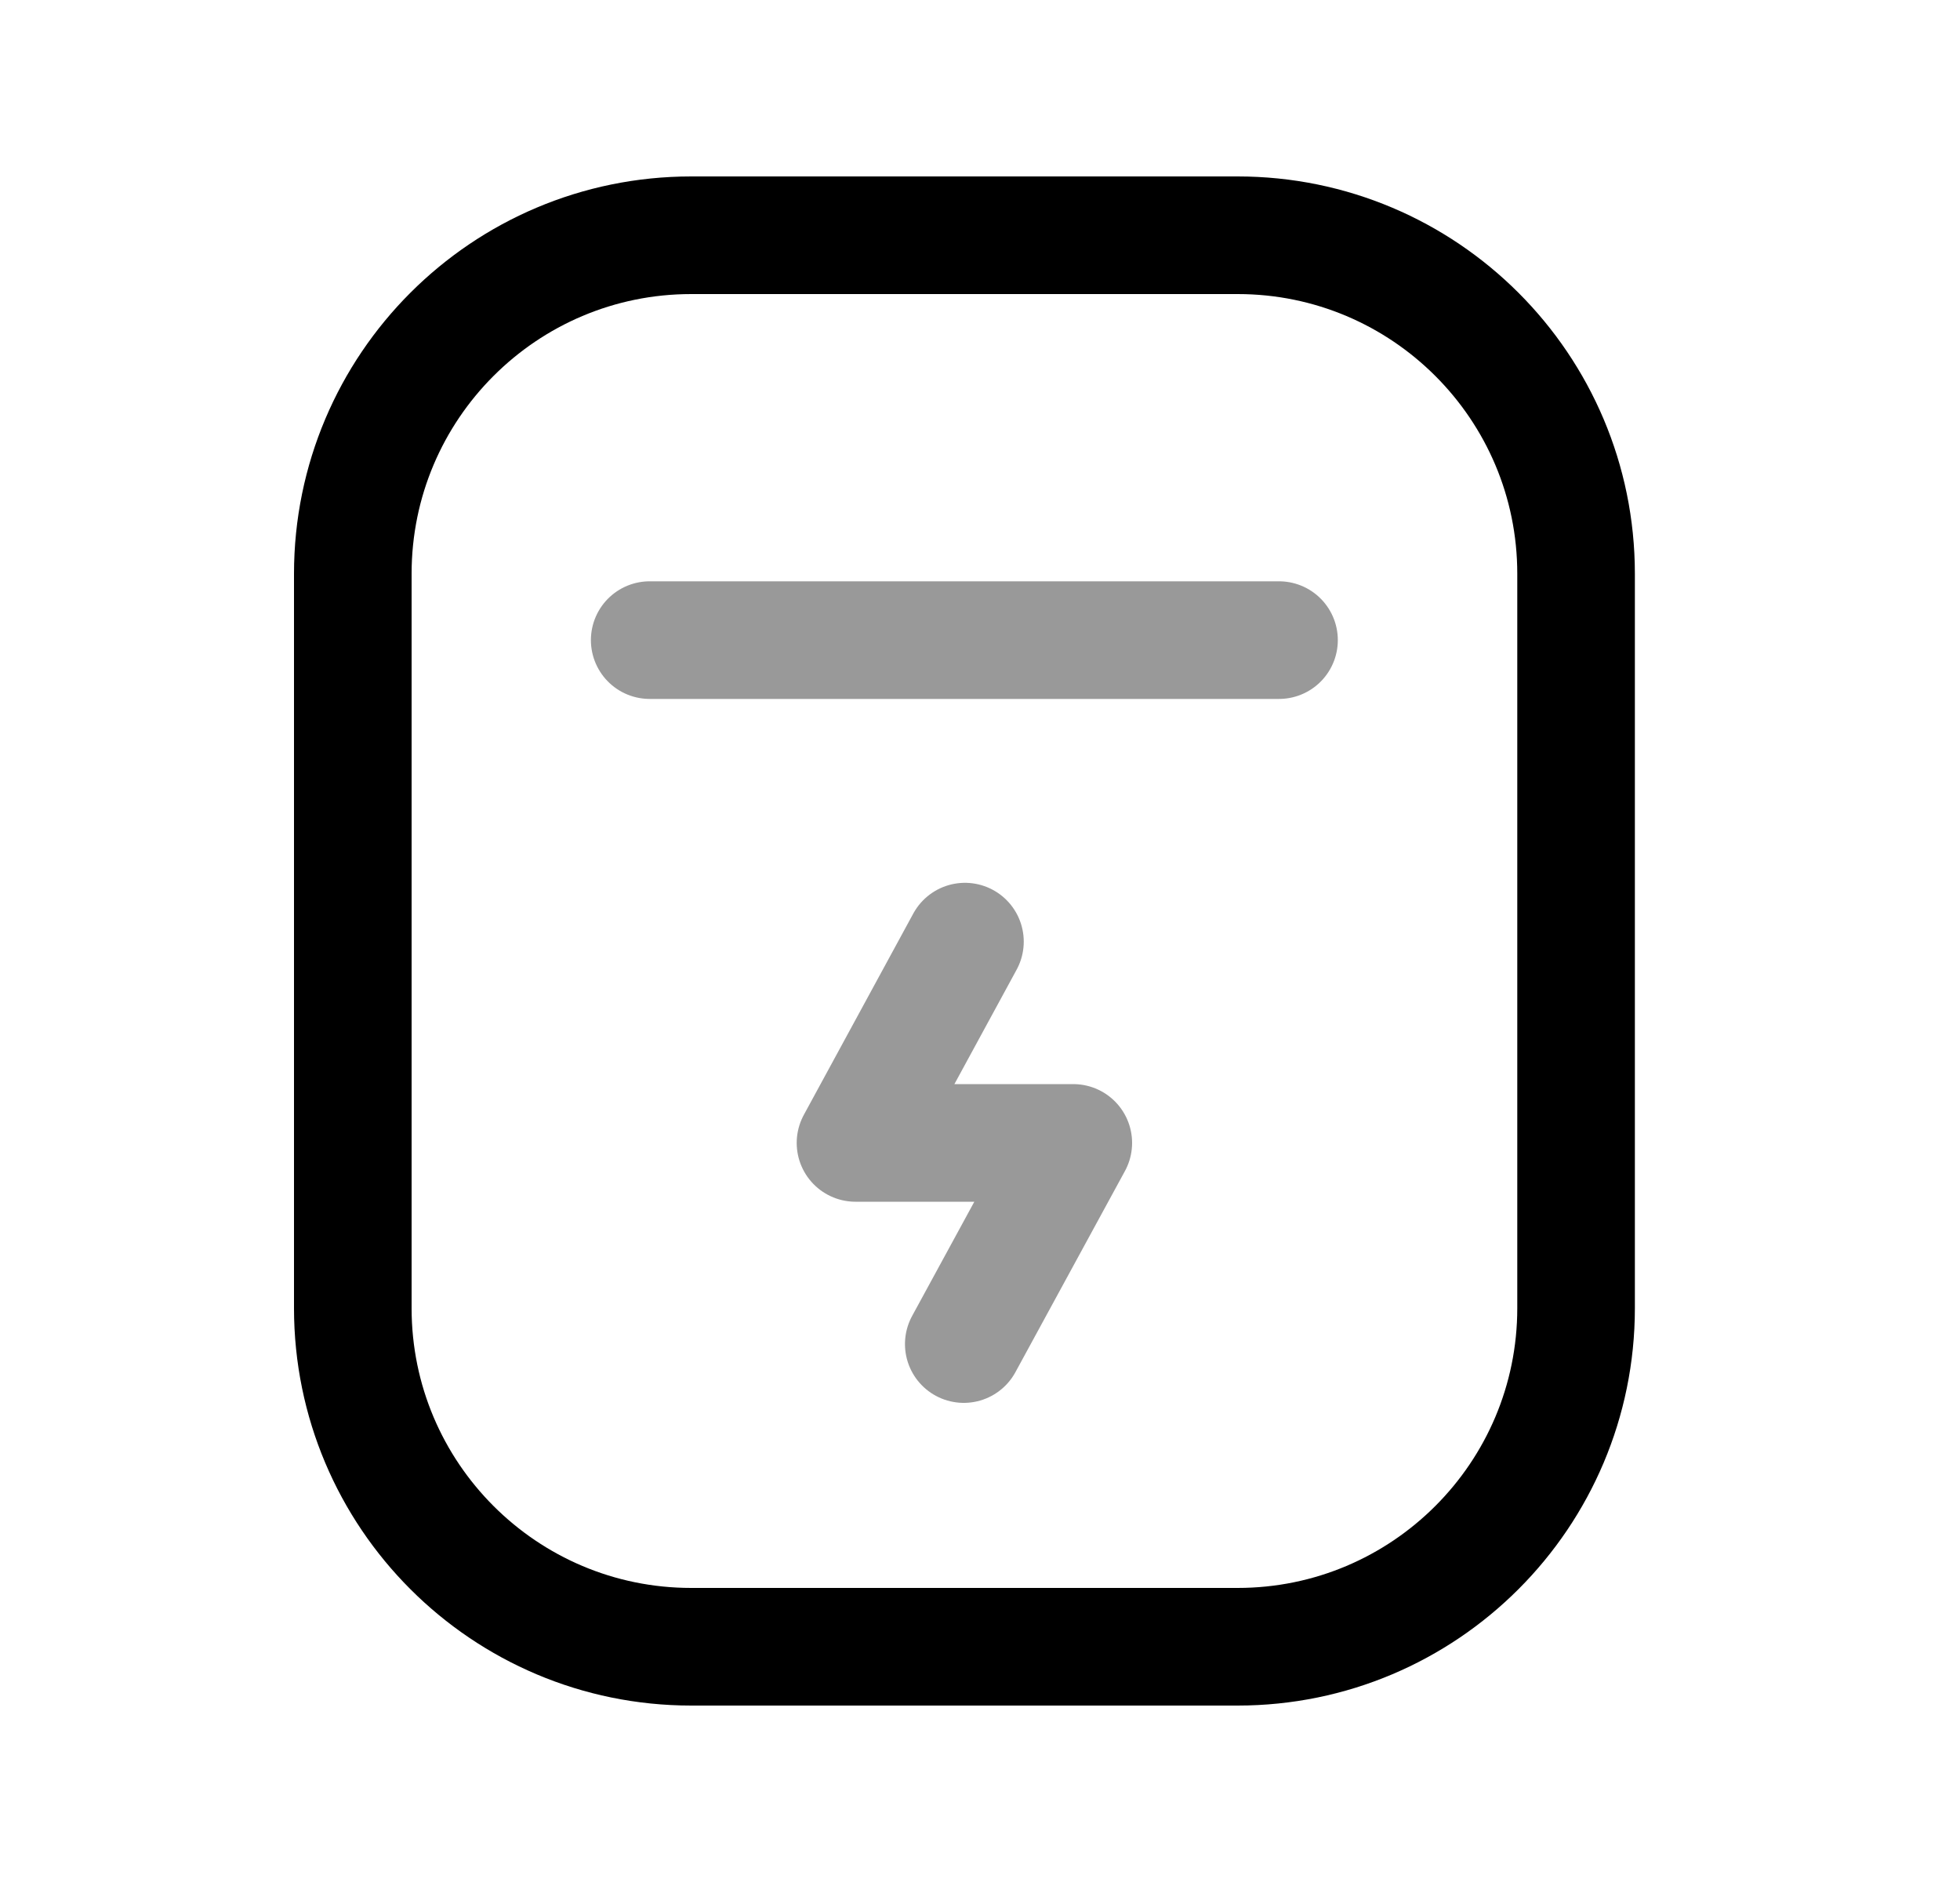 <svg width="25" height="24" viewBox="0 0 25 24" fill="none" xmlns="http://www.w3.org/2000/svg">
<path d="M20.103 16.682V7.317C20.103 4.932 18.169 3 15.786 3H8.817C6.433 3 4.5 4.932 4.5 7.317V16.682C4.5 19.067 6.433 21 8.817 21H15.786C18.169 21 20.103 19.067 20.103 16.682Z" stroke="black" stroke-width="1.5" stroke-linecap="round" stroke-linejoin="round"/>
<path opacity="0.4" d="M8.287 8.163H16.314" stroke="black" stroke-width="1.5" stroke-linecap="round" stroke-linejoin="round"/>
<path opacity="0.4" d="M12.293 17.14L13.69 14.575H10.912L12.308 12.008" stroke="black" stroke-width="1.5" stroke-linecap="round" stroke-linejoin="round"/>
</svg>